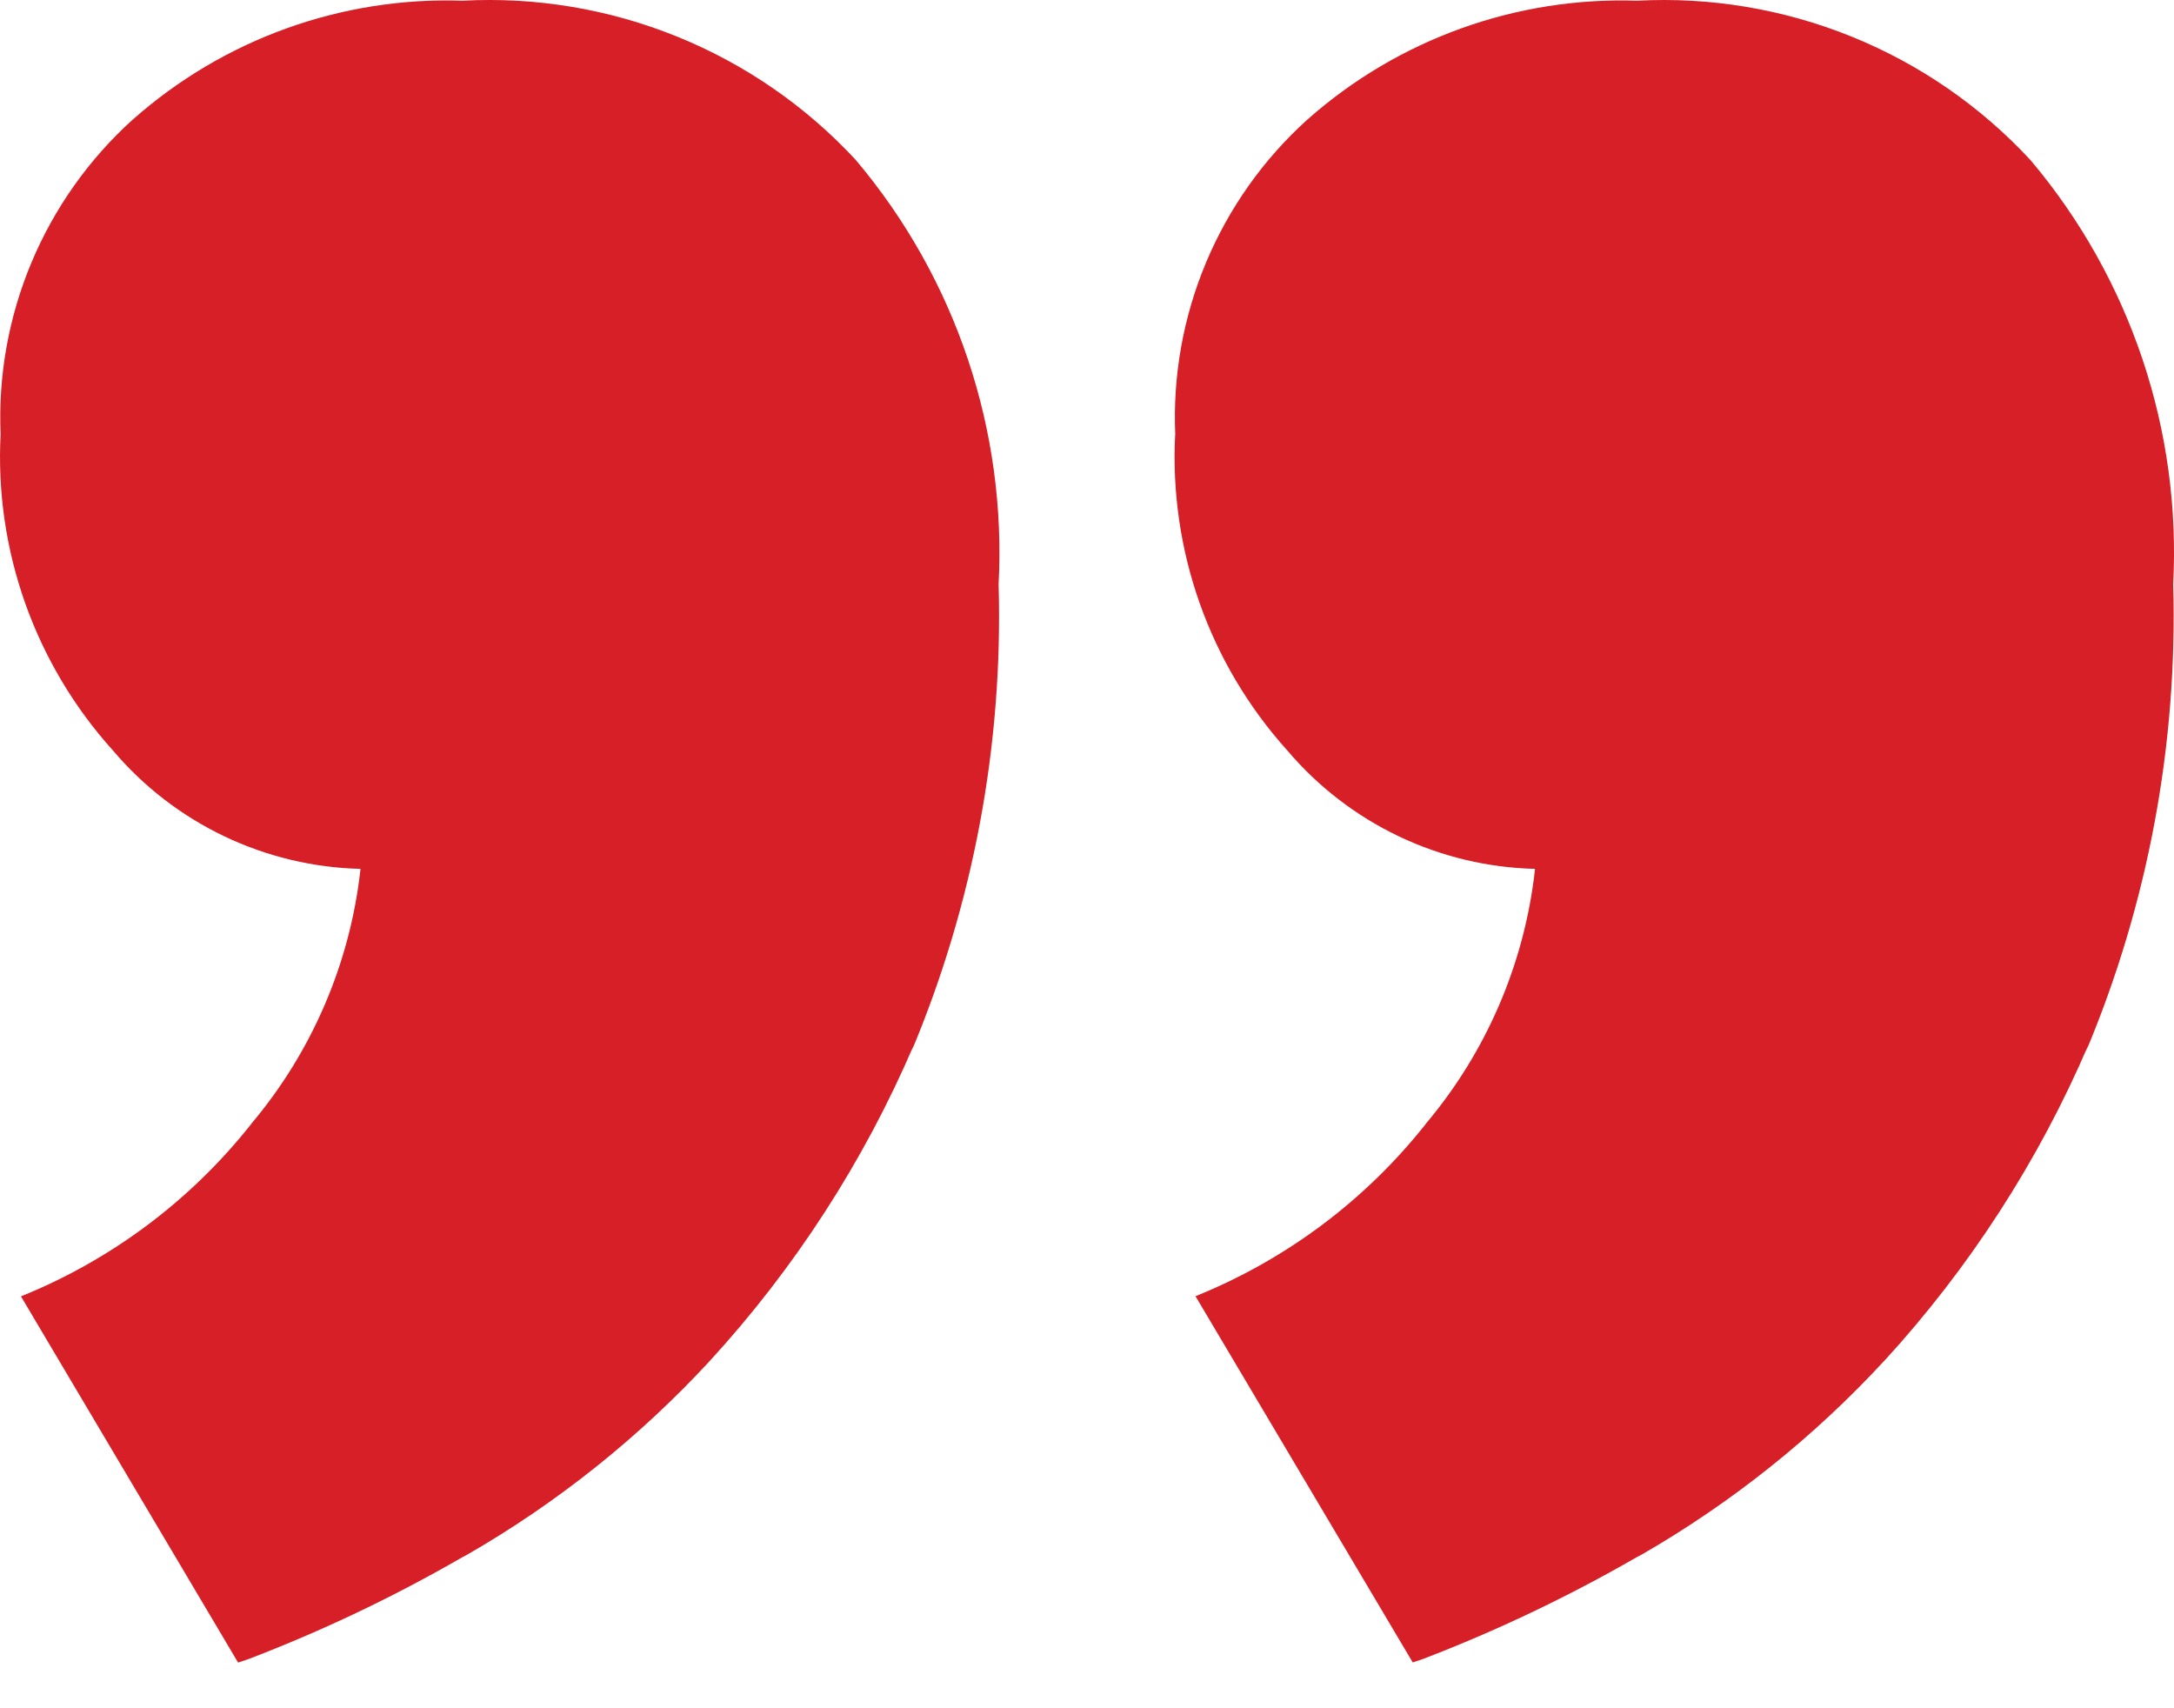 <svg width="42" height="33" viewBox="0 0 42 33" fill="none" xmlns="http://www.w3.org/2000/svg">
<path id="Vector" d="M22.705 8.398C22.656 7.259 22.859 6.123 23.3 5.071C23.741 4.019 24.408 3.077 25.255 2.312L25.261 2.307C27.014 0.754 29.297 -0.066 31.638 0.014H31.623C33.038 -0.062 34.453 0.174 35.766 0.705C37.08 1.236 38.26 2.049 39.223 3.088L39.228 3.093C41.16 5.382 42.145 8.32 41.983 11.309L41.984 11.281C42.074 14.384 41.496 17.472 40.29 20.334L40.344 20.191C39.381 22.434 38.045 24.499 36.394 26.299L36.408 26.282C35.043 27.762 33.461 29.026 31.717 30.031L31.62 30.082C30.301 30.842 28.924 31.498 27.502 32.044L27.293 32.115L23.096 25.04C24.84 24.337 26.371 23.193 27.538 21.721L27.555 21.698C28.717 20.315 29.446 18.622 29.651 16.828L29.655 16.785C28.741 16.763 27.843 16.547 27.019 16.154C26.195 15.76 25.464 15.197 24.873 14.501L24.865 14.492C23.362 12.821 22.585 10.623 22.704 8.38L22.703 8.4L22.705 8.398ZM0.012 8.398C-0.037 7.259 0.167 6.123 0.608 5.071C1.049 4.019 1.716 3.077 2.562 2.312L2.569 2.307C4.321 0.754 6.604 -0.067 8.945 0.014H8.931C10.346 -0.063 11.761 0.173 13.074 0.704C14.388 1.235 15.568 2.049 16.531 3.088L16.536 3.094C18.468 5.383 19.453 8.322 19.291 11.311L19.292 11.283C19.382 14.387 18.804 17.474 17.598 20.336L17.652 20.193C16.689 22.437 15.354 24.502 13.703 26.301L13.718 26.285C12.352 27.765 10.77 29.029 9.024 30.034L8.928 30.085C7.609 30.846 6.232 31.502 4.809 32.047L4.6 32.118L0.405 25.043C2.149 24.339 3.68 23.194 4.847 21.721L4.864 21.698C6.026 20.315 6.755 18.622 6.96 16.828L6.964 16.785C6.051 16.763 5.153 16.547 4.33 16.154C3.506 15.76 2.775 15.197 2.185 14.501L2.177 14.492C0.673 12.822 -0.106 10.624 0.012 8.381L0.01 8.401L0.012 8.398Z" fill="#D61F26"/>
</svg>
